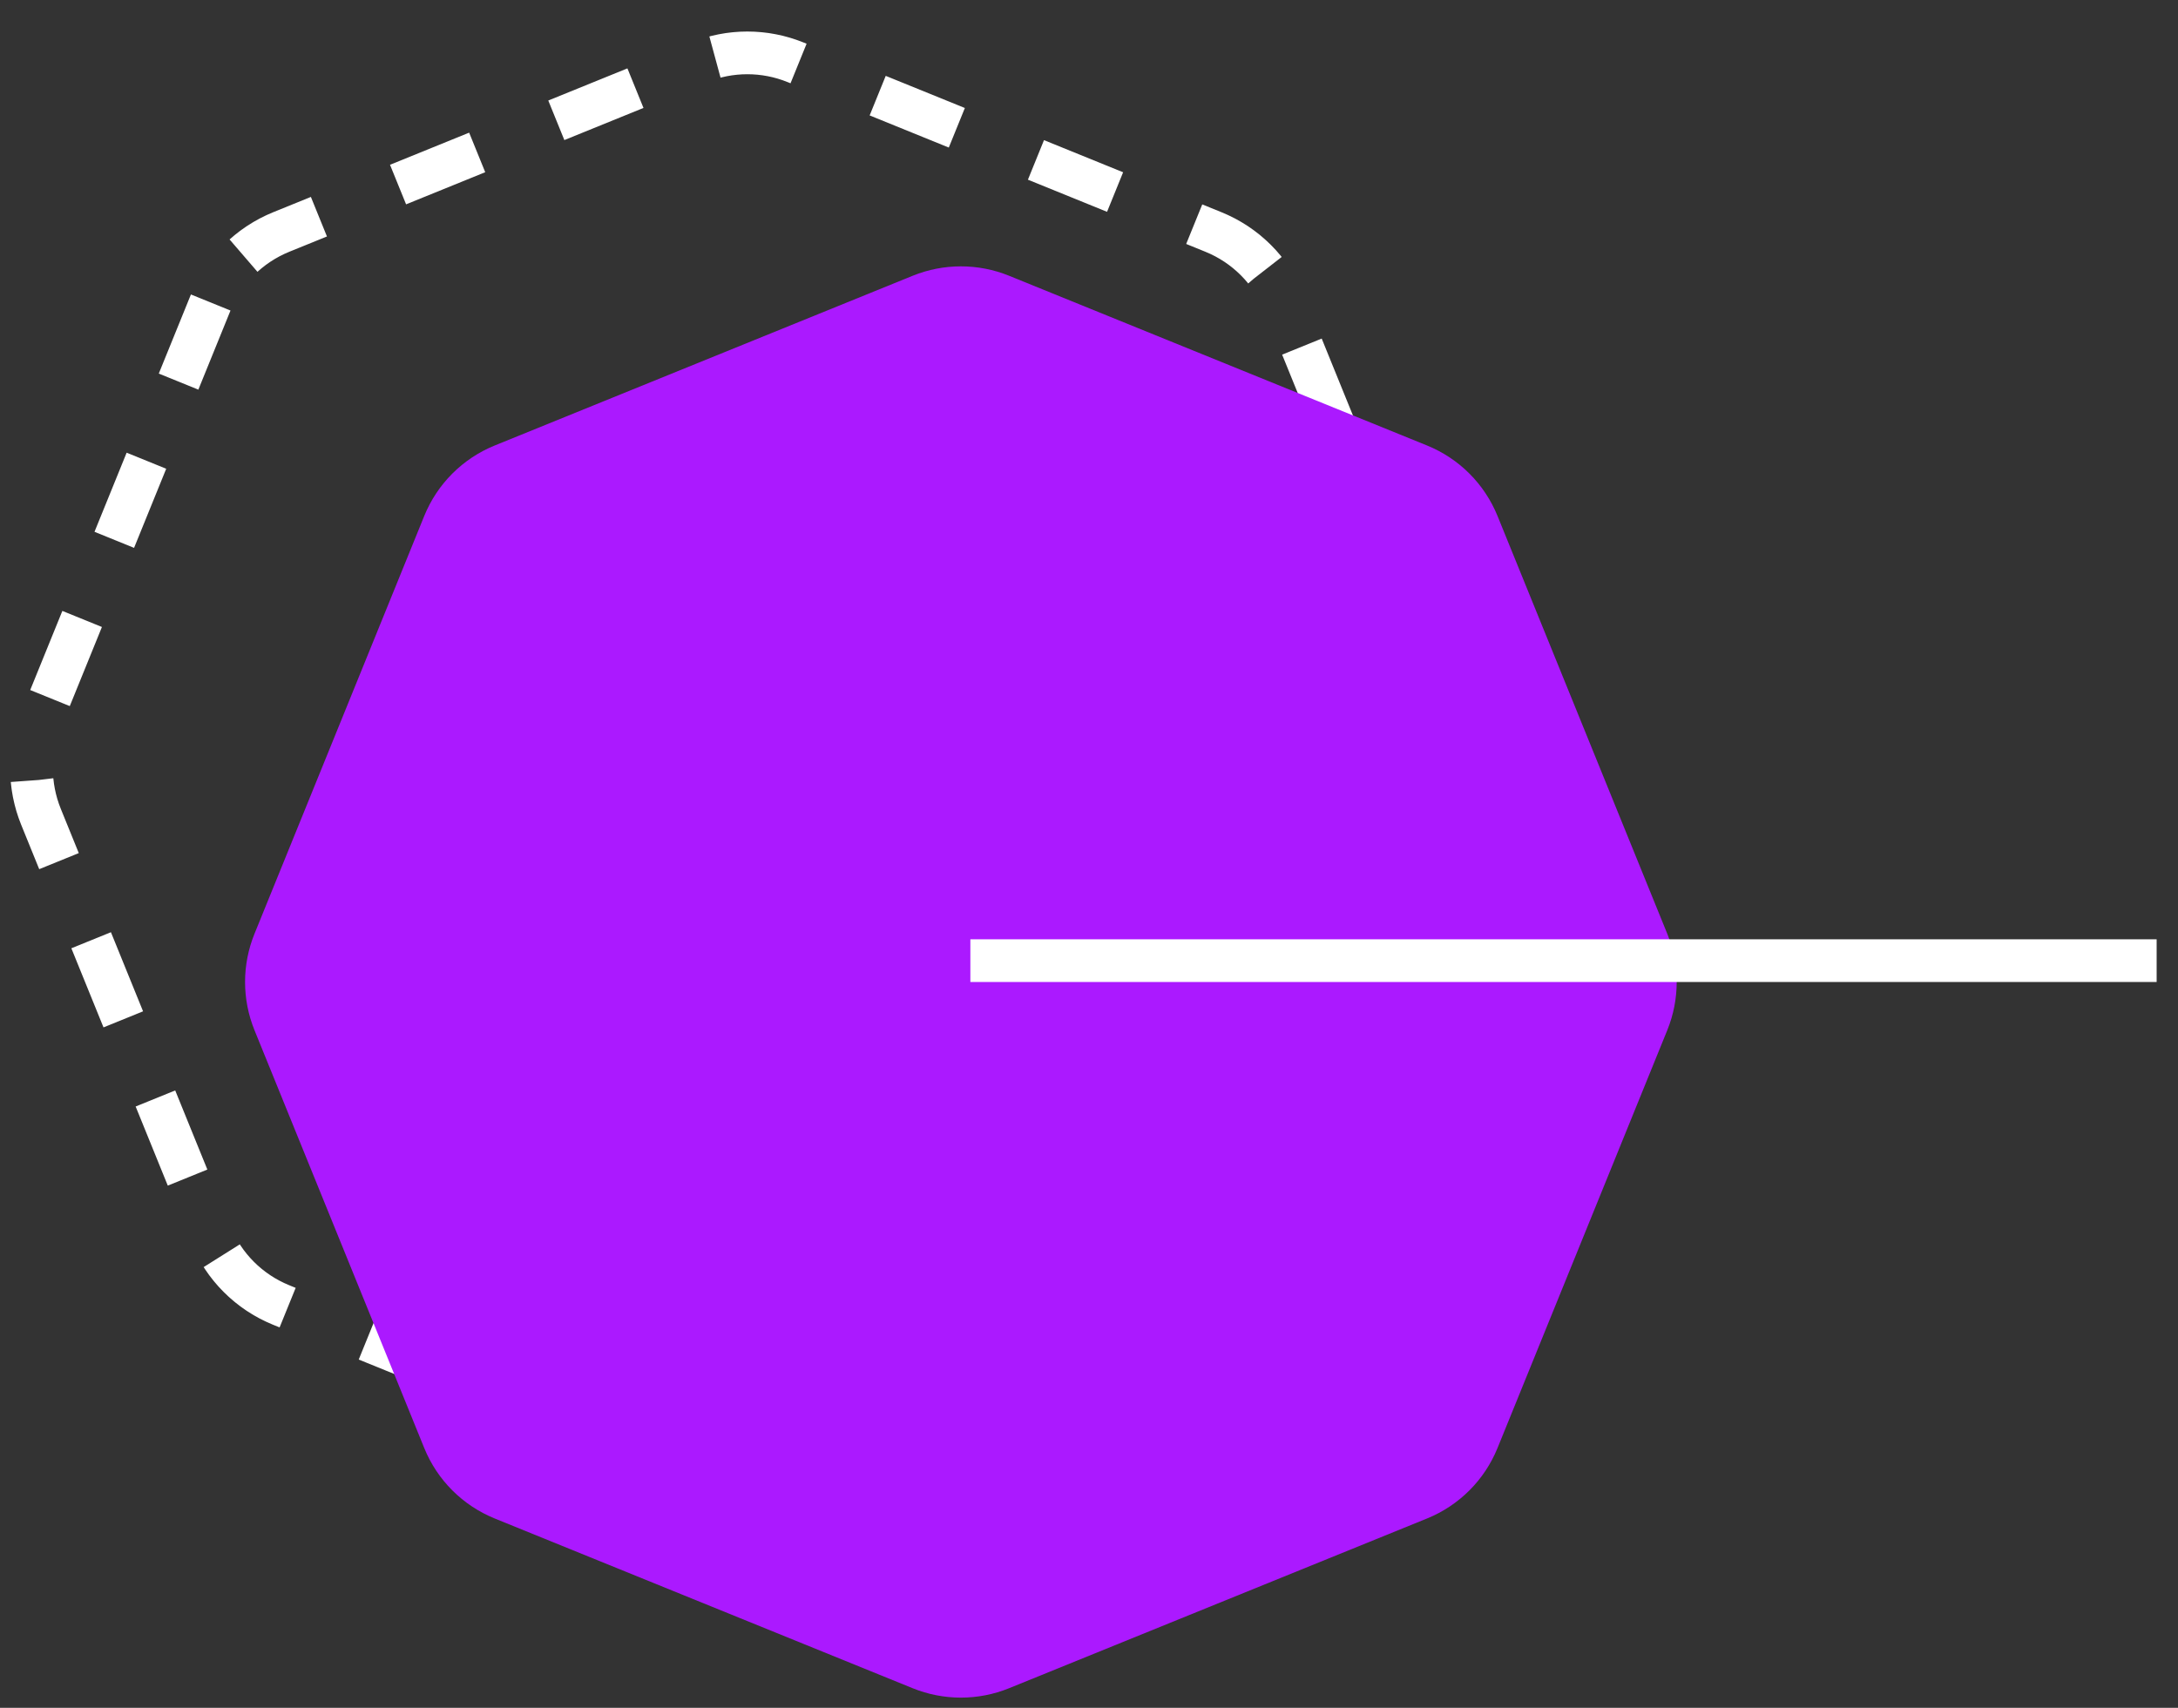 <svg xmlns="http://www.w3.org/2000/svg" width="51" height="40" viewBox="0 0 51 40" fill="none"><rect x="0" y="0" width="51" height="40" fill="#333333" stroke="none"/><path d="M4.934 7.085L0.959 16.871C0.665 17.595 0.665 18.405 0.959 19.129L4.934 28.915C5.239 29.666 5.834 30.261 6.585 30.566L16.371 34.541C17.095 34.835 17.905 34.835 18.629 34.541L28.415 30.566C29.166 30.261 29.761 29.666 30.066 28.915L34.041 19.129C34.335 18.405 34.335 17.595 34.041 16.871L30.066 7.085C29.761 6.334 29.166 5.739 28.415 5.434L18.629 1.459C17.905 1.165 17.095 1.165 16.371 1.459L6.585 5.434C5.834 5.739 5.239 6.334 4.934 7.085Z" stroke="white" stroke-dasharray="2 2"></path><path d="M9.934 12.085L5.959 21.871C5.665 22.595 5.665 23.405 5.959 24.129L9.934 33.915C10.239 34.666 10.834 35.261 11.585 35.566L21.371 39.541C22.095 39.835 22.905 39.835 23.629 39.541L33.415 35.566C34.166 35.261 34.761 34.666 35.066 33.915L39.041 24.129C39.335 23.405 39.335 22.595 39.041 21.871L35.066 12.085C34.761 11.334 34.166 10.739 33.415 10.434L23.629 6.459C22.905 6.165 22.095 6.165 21.371 6.459L11.585 10.434C10.834 10.739 10.239 11.334 9.934 12.085Z" fill="#ab19ff"></path><line x1="22.722" y1="22.5" x2="50.5" y2="22.5" stroke="white"></line></svg>